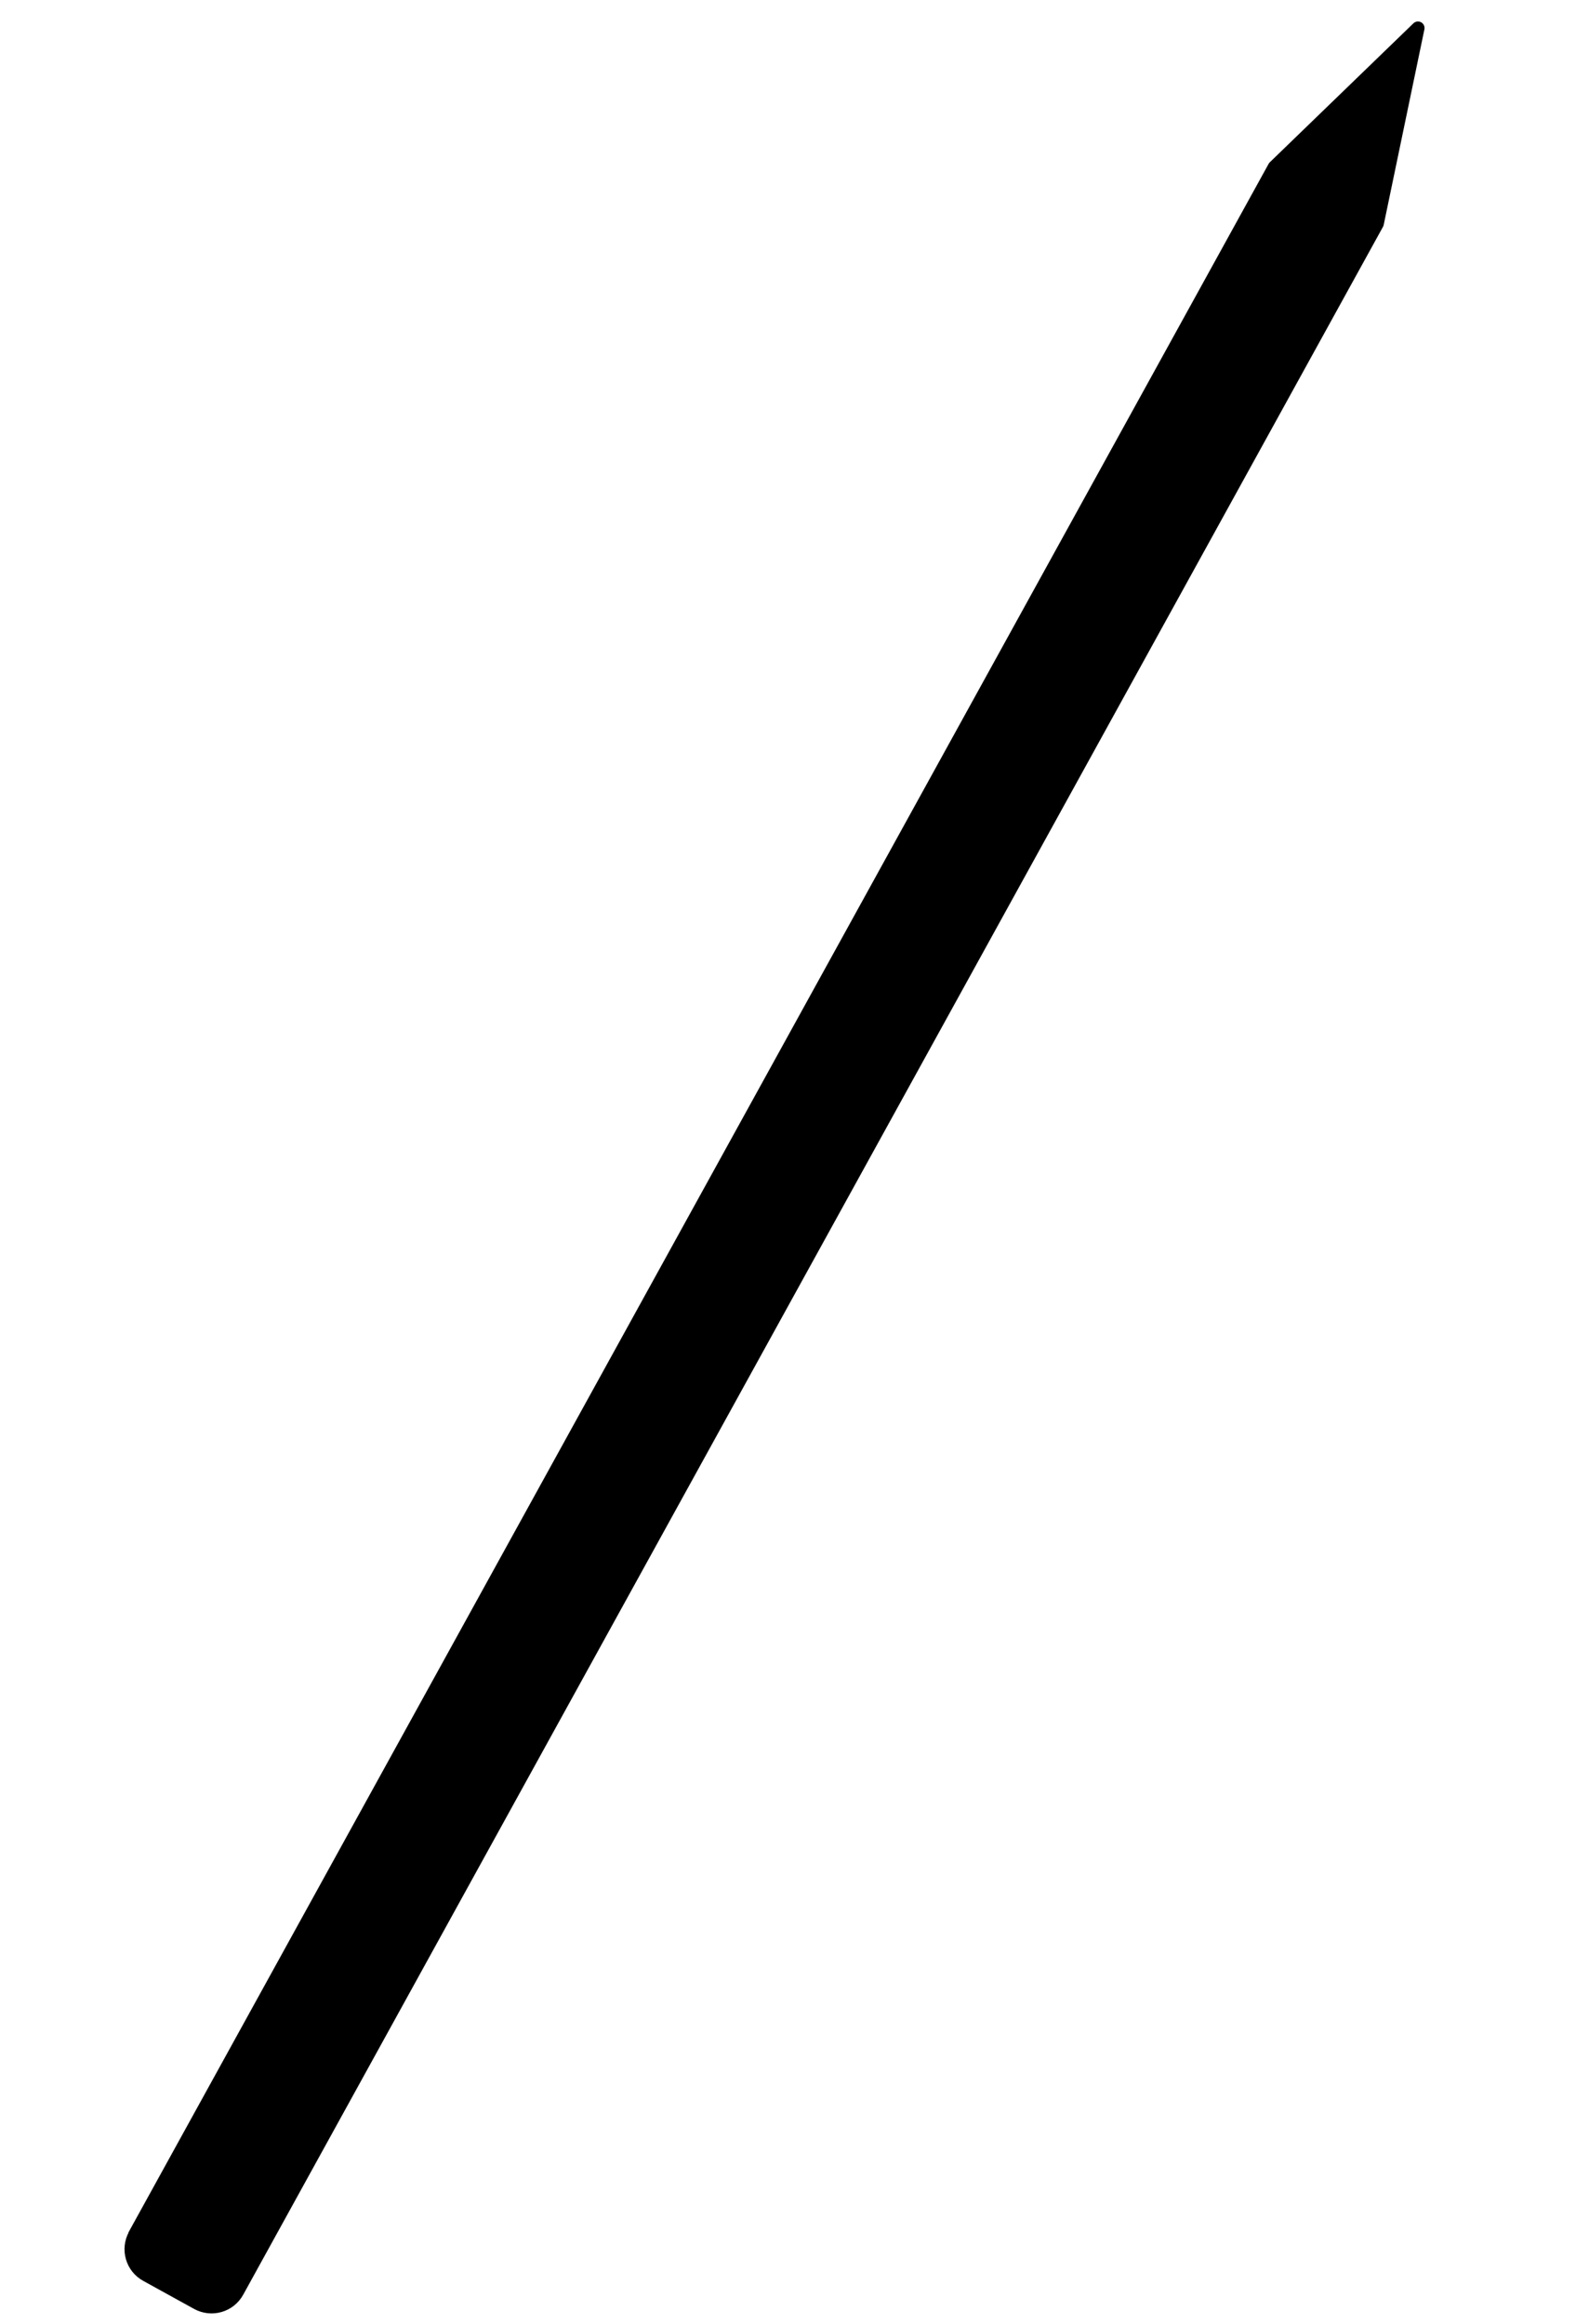 <svg width="121" height="177" viewBox="0 0 121 177" fill="none" xmlns="http://www.w3.org/2000/svg">
<g id="Pen">
<g id="Group">
<g id="Group_2">
<g id="Group_3">
<path id="Vector" d="M10.249 170.213L97.043 12.717L107.976 2.136L104.876 17.03L18.082 174.526C17.482 175.622 16.111 176.009 15.025 175.415L11.148 173.276C10.052 172.676 9.666 171.305 10.259 170.219L10.249 170.213Z" fill="#FCCD82" style="fill:#FCCD82;fill:color(display-p3 0.988 0.804 0.51);fill-opacity:1;"/>
<path id="Vector_2" d="M10.249 170.213L97.043 12.717L107.976 2.136L104.876 17.03L18.082 174.526C17.482 175.622 16.111 176.009 15.025 175.415L11.148 173.276C10.052 172.676 9.666 171.305 10.259 170.219L10.249 170.213Z" stroke="#585960" style="stroke:#585960;stroke:color(display-p3 0.347 0.35 0.375);stroke-opacity:1;" stroke-linecap="round" stroke-linejoin="round"/>
</g>
<g id="Vector_3">
<path d="M15.961 172.414L101.168 17.798C101.576 17.054 101.311 16.13 100.566 15.722L99.63 15.208" fill="#FCCD82" style="fill:#FCCD82;fill:color(display-p3 0.988 0.804 0.51);fill-opacity:1;"/>
<path d="M15.961 172.414L101.168 17.798C101.576 17.054 101.311 16.13 100.566 15.722L99.63 15.208" stroke="#585960" style="stroke:#585960;stroke:color(display-p3 0.347 0.35 0.375);stroke-opacity:1;" stroke-linecap="round" stroke-linejoin="round"/>
</g>
</g>
</g>
</g>
</svg>

